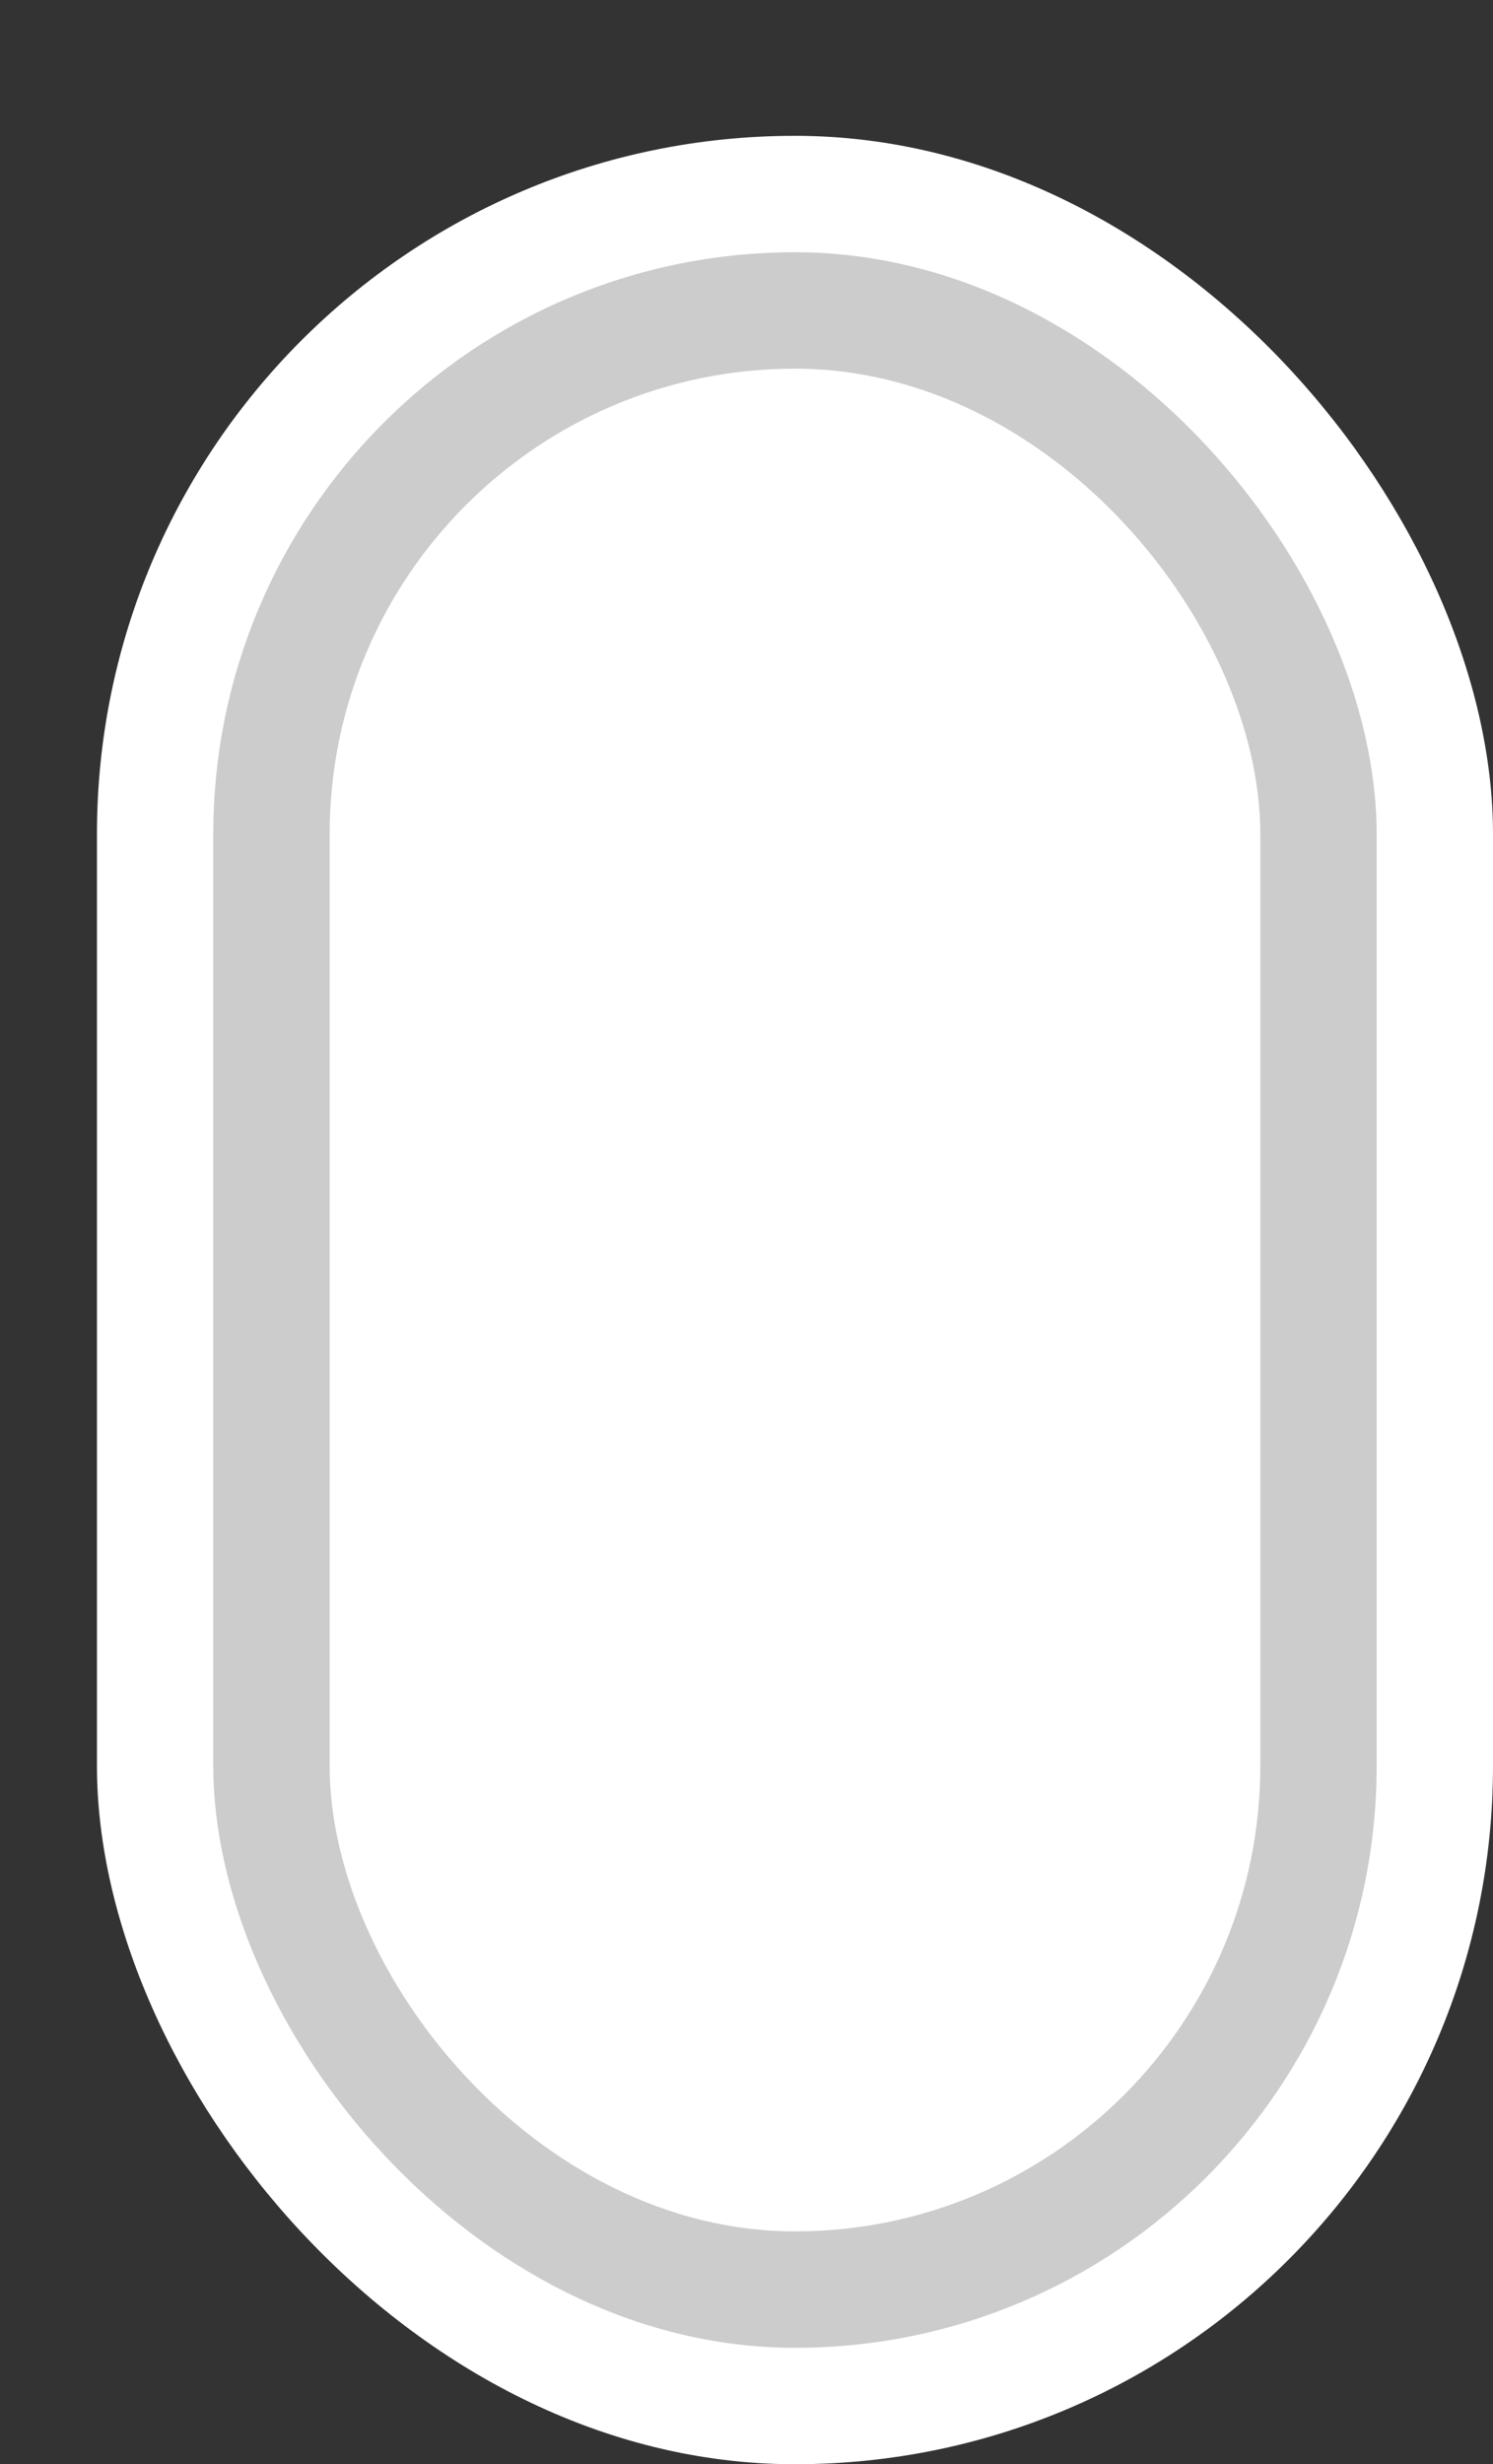 <svg xmlns='http://www.w3.org/2000/svg' width='100%' height='100%' viewBox='0 0 19.25 31.75'>
<rect x="0" y="0" width="19.25" height="31.75" fill="#333333" stroke="none"/>
<rect x='1.25' y='1.75' height='30' width='18' rx='9' fill='white'/>
<rect x='2.75' y='3.25' height='27.0' width='15.0' rx='7.5' fill='#CCCCCC'/>
<rect x='4.25' y='4.75' height='24.0' width='12.0' rx='6.0' fill='white'/>
</svg>
